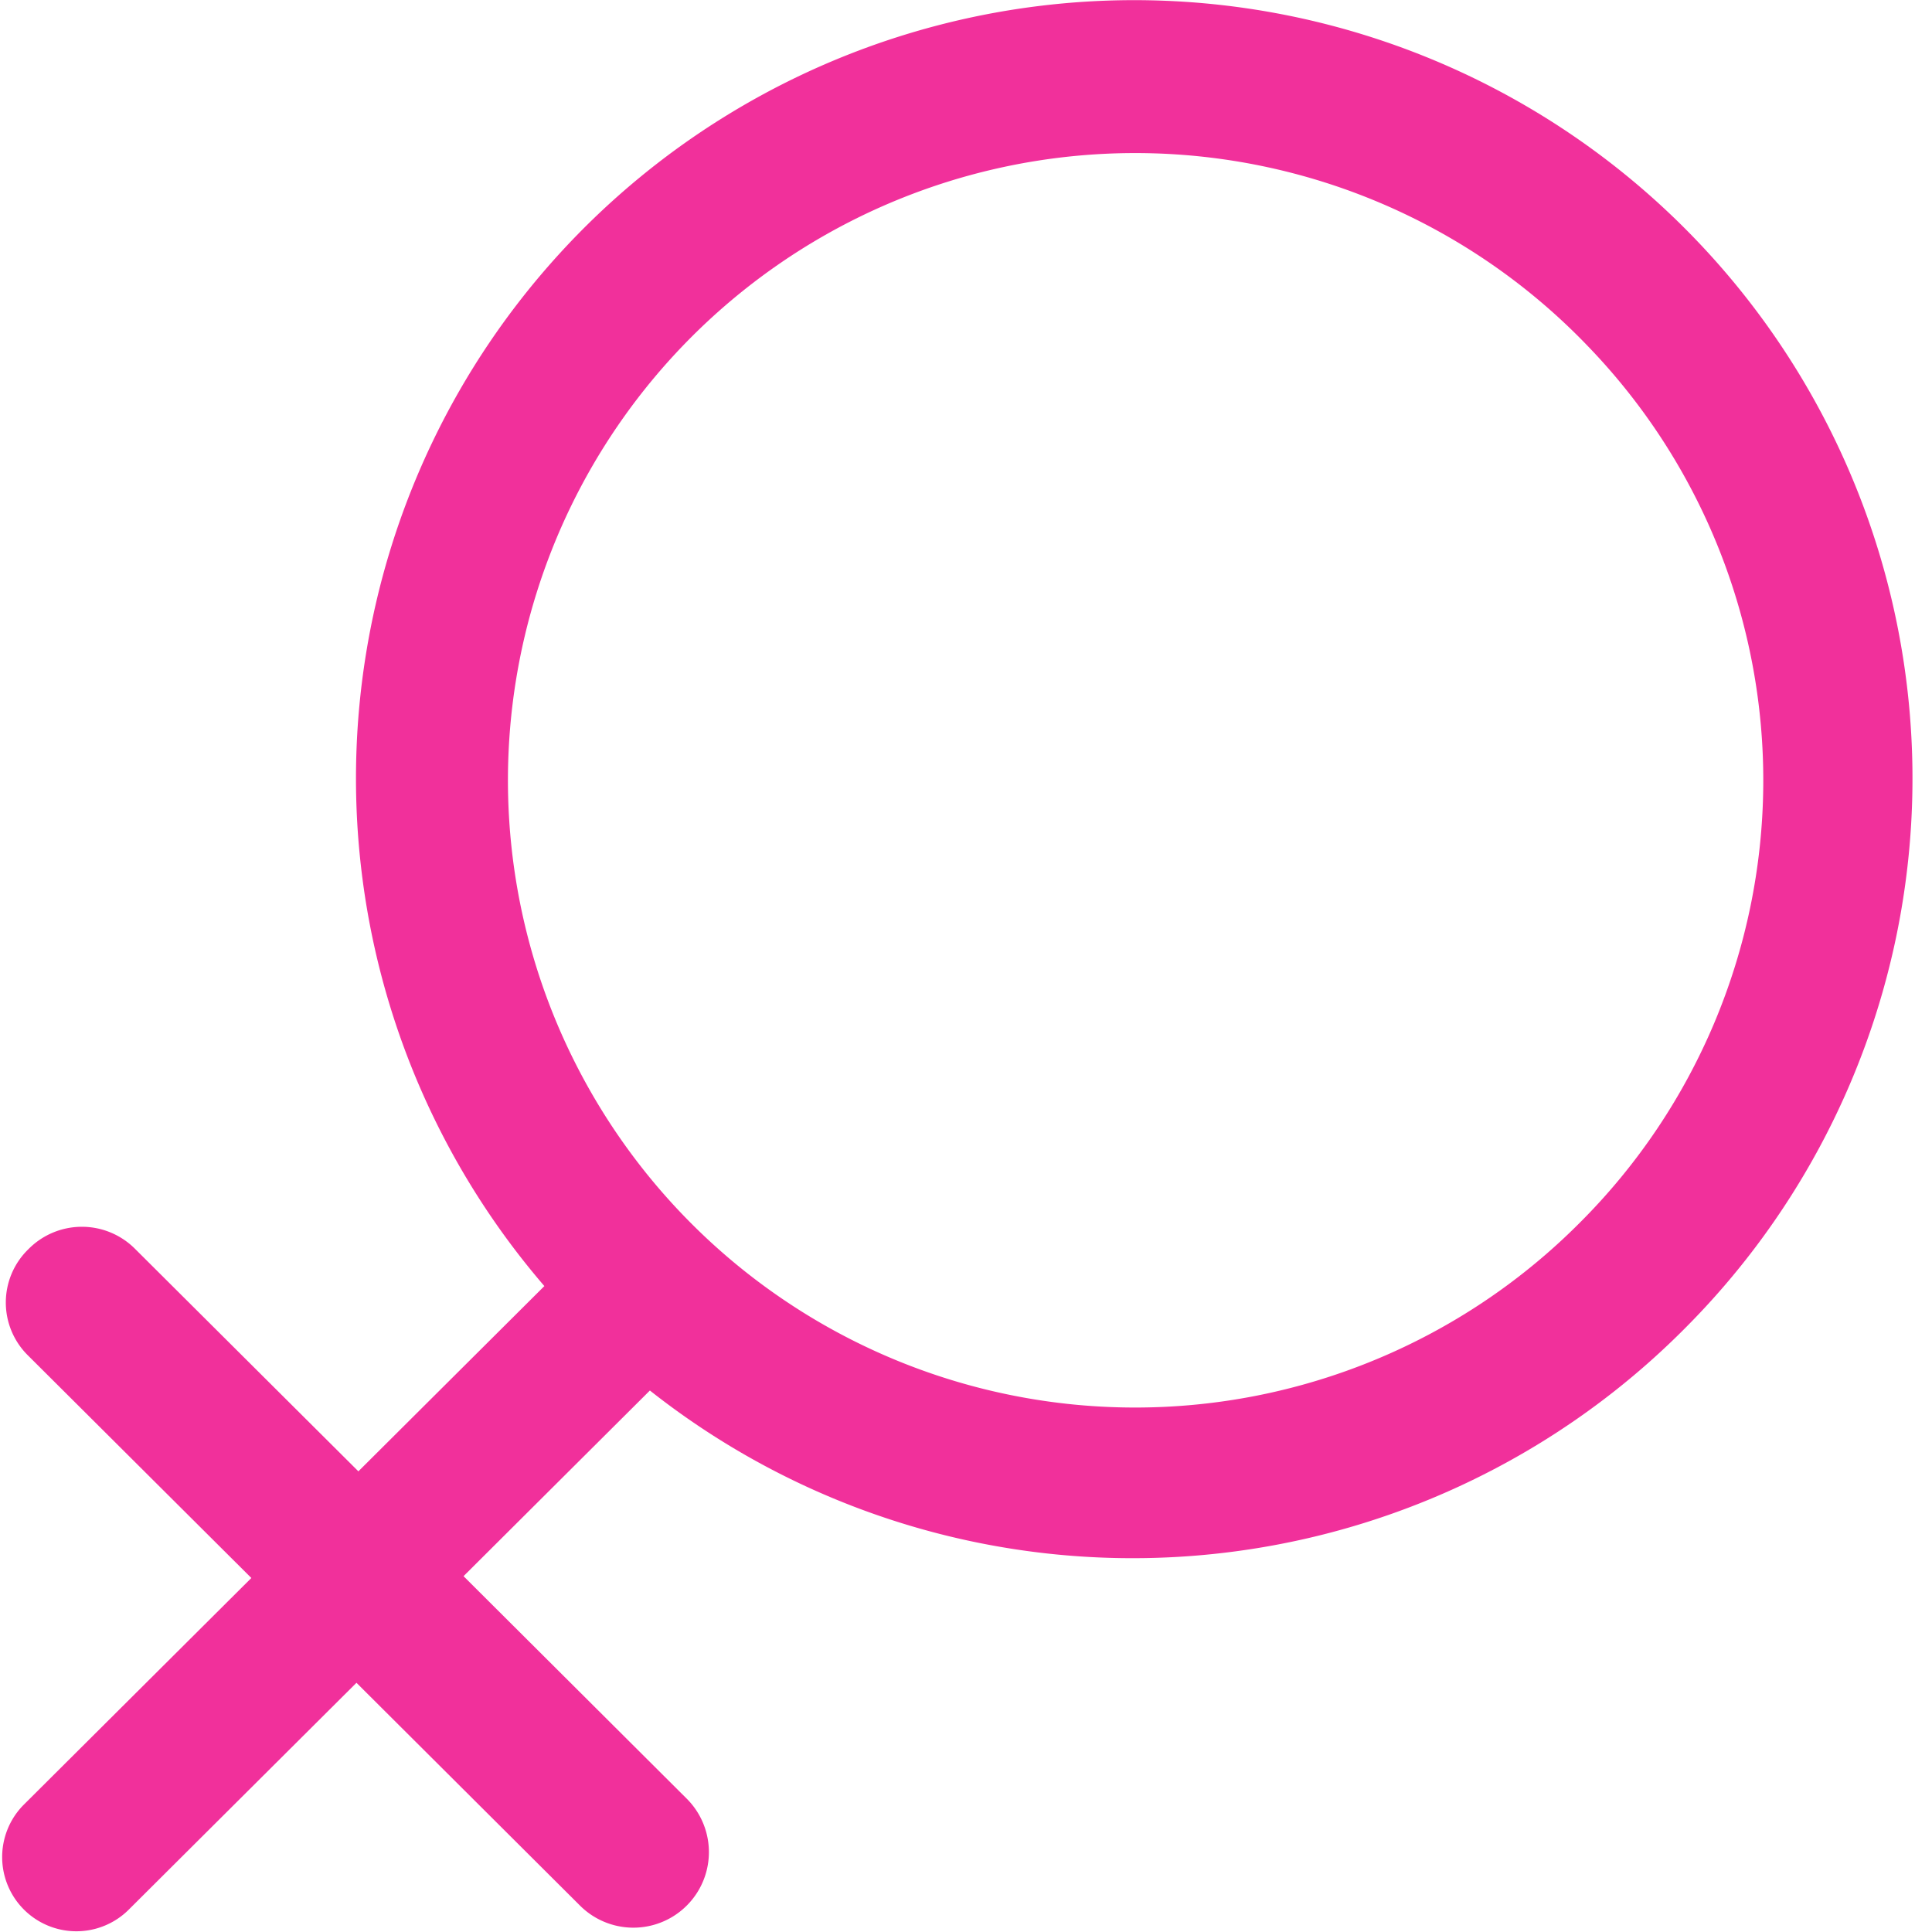 <svg class="icon" viewBox="0 0 1024 1024" xmlns="http://www.w3.org/2000/svg" width="128" height="128"><defs><style/></defs><path d="M893.115 703.971a412.66 412.66 0 0 1-548.66 33.027l-98.767 98.406 118.386 118.023a40.034 40.034 0 0 1-56.753 56.487L188.935 891.915l-120.609 120.15a39.333 39.333 0 1 1-55.69-55.57L133.222 836.37 14.545 718.13a39.357 39.357 0 0 1 .483-56.005 39.768 39.768 0 0 1 56.246-.507L189.95 779.835l98.574-98.188a412.49 412.49 0 1 1 604.59 22.324zm-51.752-520.754a332.447 332.447 0 1 0-4.204 465.016 331.288 331.288 0 0 0 4.204-465.016z" fill="#F1309B"/></svg>